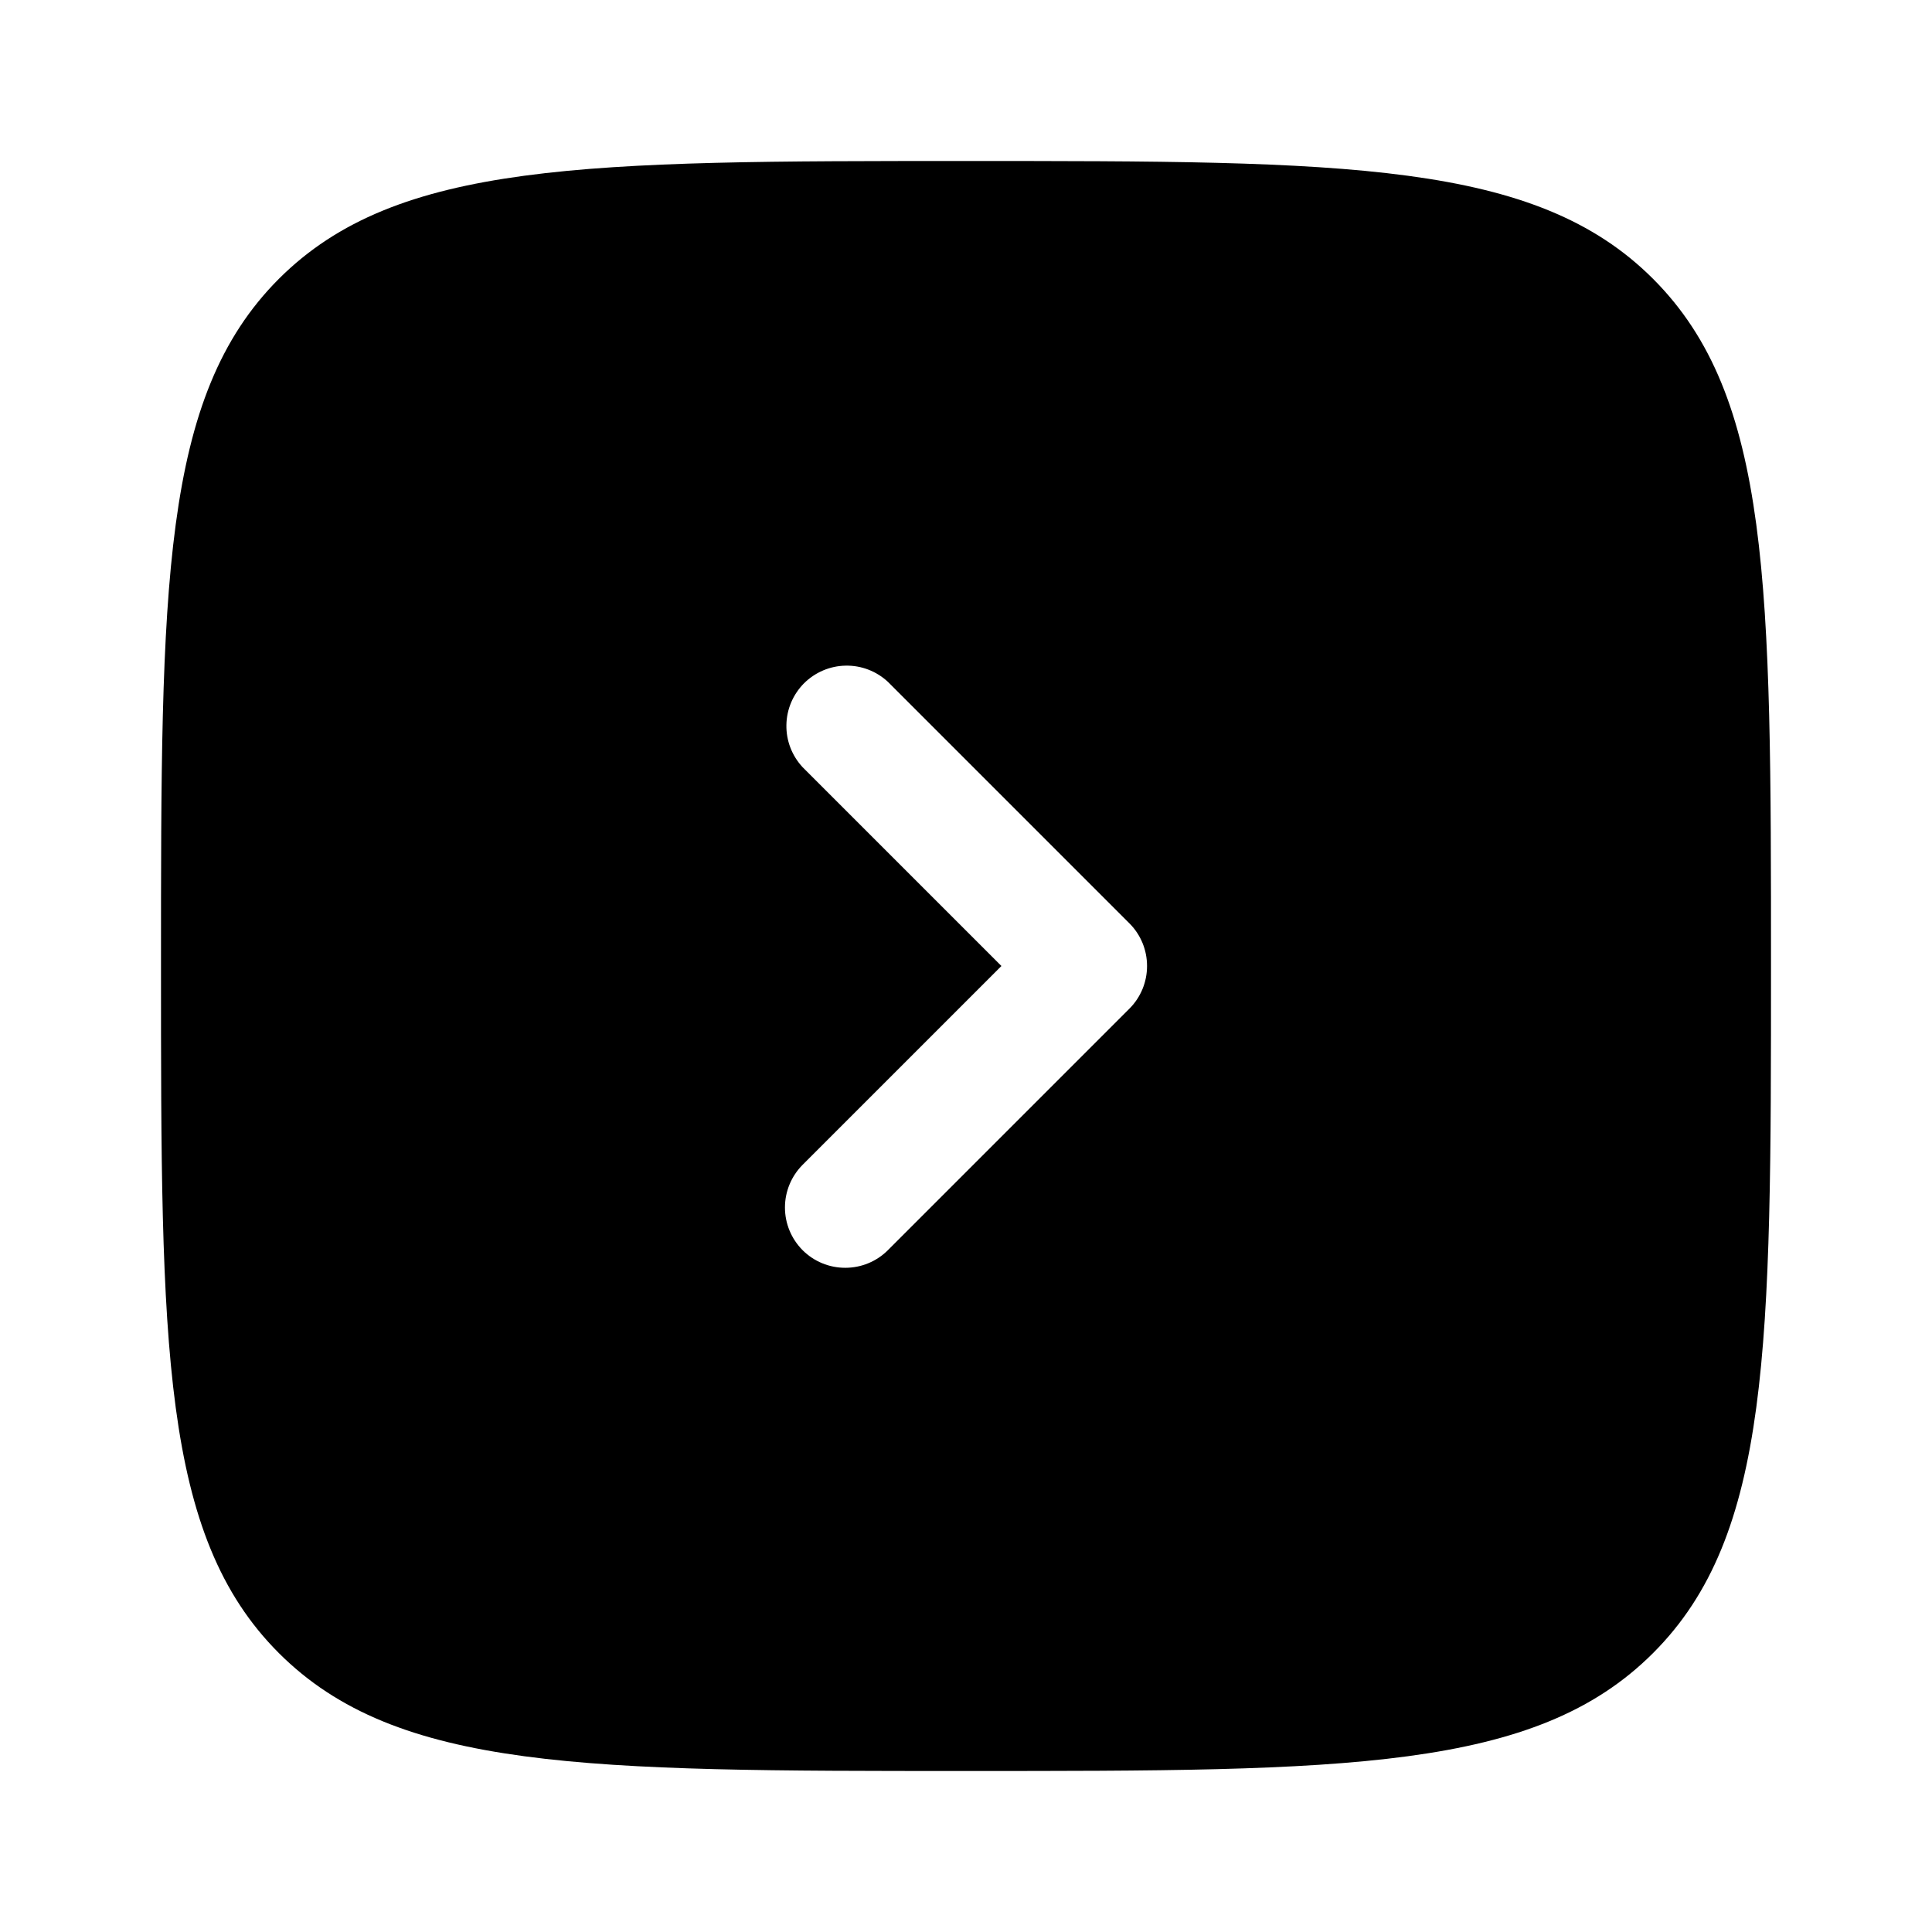 <svg width="24" height="24" viewBox="0 0 24 24" fill="none" xmlns="http://www.w3.org/2000/svg">
<path fill-rule="evenodd" clip-rule="evenodd" d="M3.464 20.535C4.93 22 7.286 22 12 22C16.714 22 19.071 22 20.535 20.535C22 19.072 22 16.714 22 12C22 7.286 22 4.929 20.535 3.464C19.072 2 16.714 2 12 2C7.286 2 4.929 2 3.464 3.464C2 4.93 2 7.286 2 12C2 16.714 2 19.071 3.464 20.535ZM9.97 15.53C9.83 15.389 9.751 15.199 9.751 15C9.751 14.801 9.83 14.611 9.97 14.47L12.44 12L9.97 9.53C9.838 9.388 9.765 9.2 9.769 9.005C9.772 8.811 9.851 8.626 9.988 8.488C10.126 8.351 10.311 8.272 10.505 8.269C10.7 8.265 10.888 8.338 11.03 8.47L14.03 11.47C14.171 11.611 14.249 11.801 14.249 12C14.249 12.199 14.171 12.389 14.03 12.53L11.03 15.53C10.889 15.671 10.699 15.749 10.5 15.749C10.301 15.749 10.111 15.671 9.97 15.53Z" fill="black"/>
</svg>

